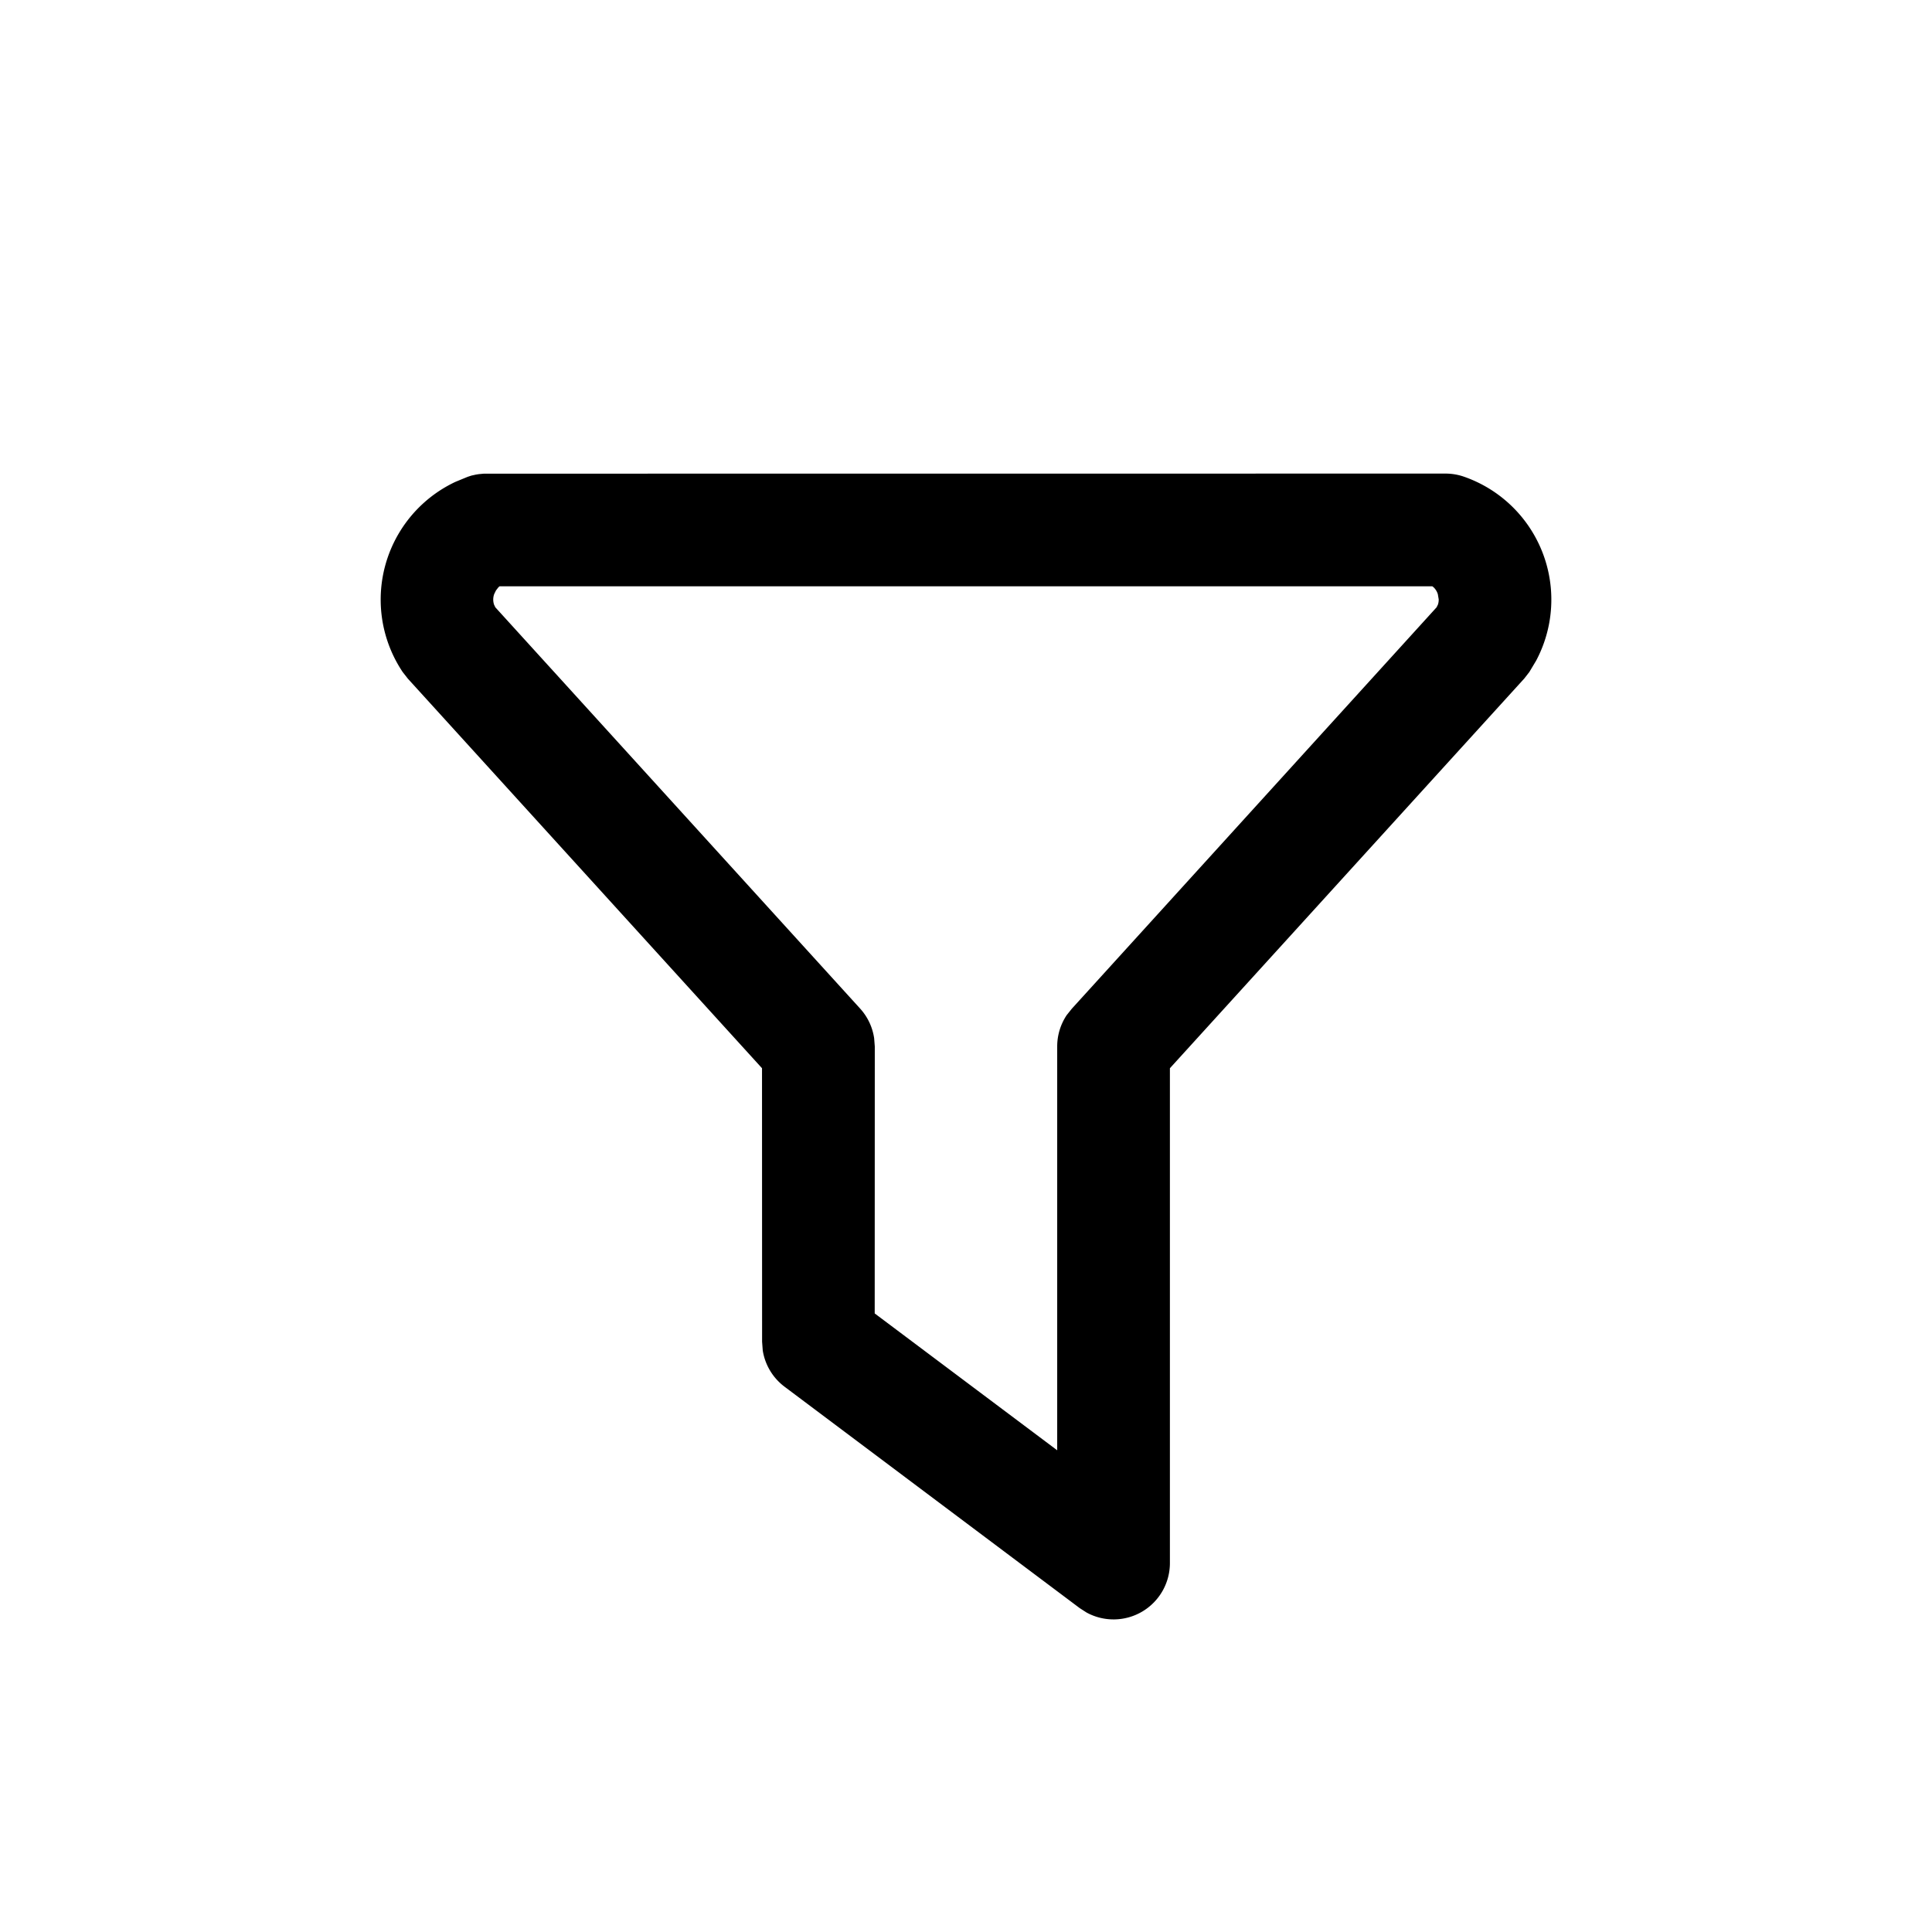 <svg xmlns="http://www.w3.org/2000/svg" viewBox="0 0 24 24"><g fill="none" fill-rule="evenodd"><path d="M1 1h22v22H1z"/><g stroke-linecap="round" stroke-linejoin="round"><path d="M1 2h22v22H1z"/><path fill="currentColor" fill-rule="nonzero" d="M17.958 5.883a.7.7 0 0 1 .232.04 1.617 1.617 0 0 1 .893 2.283l-.085.142-.063.081-4.402 4.841v6.147a.7.7 0 0 1-1.036.614l-.084-.054-3.666-2.75a.7.7 0 0 1-.272-.452l-.008-.108-.001-3.397-4.4-4.84-.064-.082a1.617 1.617 0 0 1 .655-2.362l.153-.063.046-.015.054-.012.037-.006.064-.006zm-.165 1.4H6.206l-.015.013-.03.039-.022.045a.2.2 0 0 0-.002.13l.016.034 4.532 4.985a.7.7 0 0 1 .174.368l.008.103-.001 3.316 2.267 1.7V13a.7.7 0 0 1 .118-.39l.064-.08 4.531-4.986.017-.035a.2.2 0 0 0 .009-.064l-.011-.065a.2.2 0 0 0-.052-.084z"/></g></g></svg>